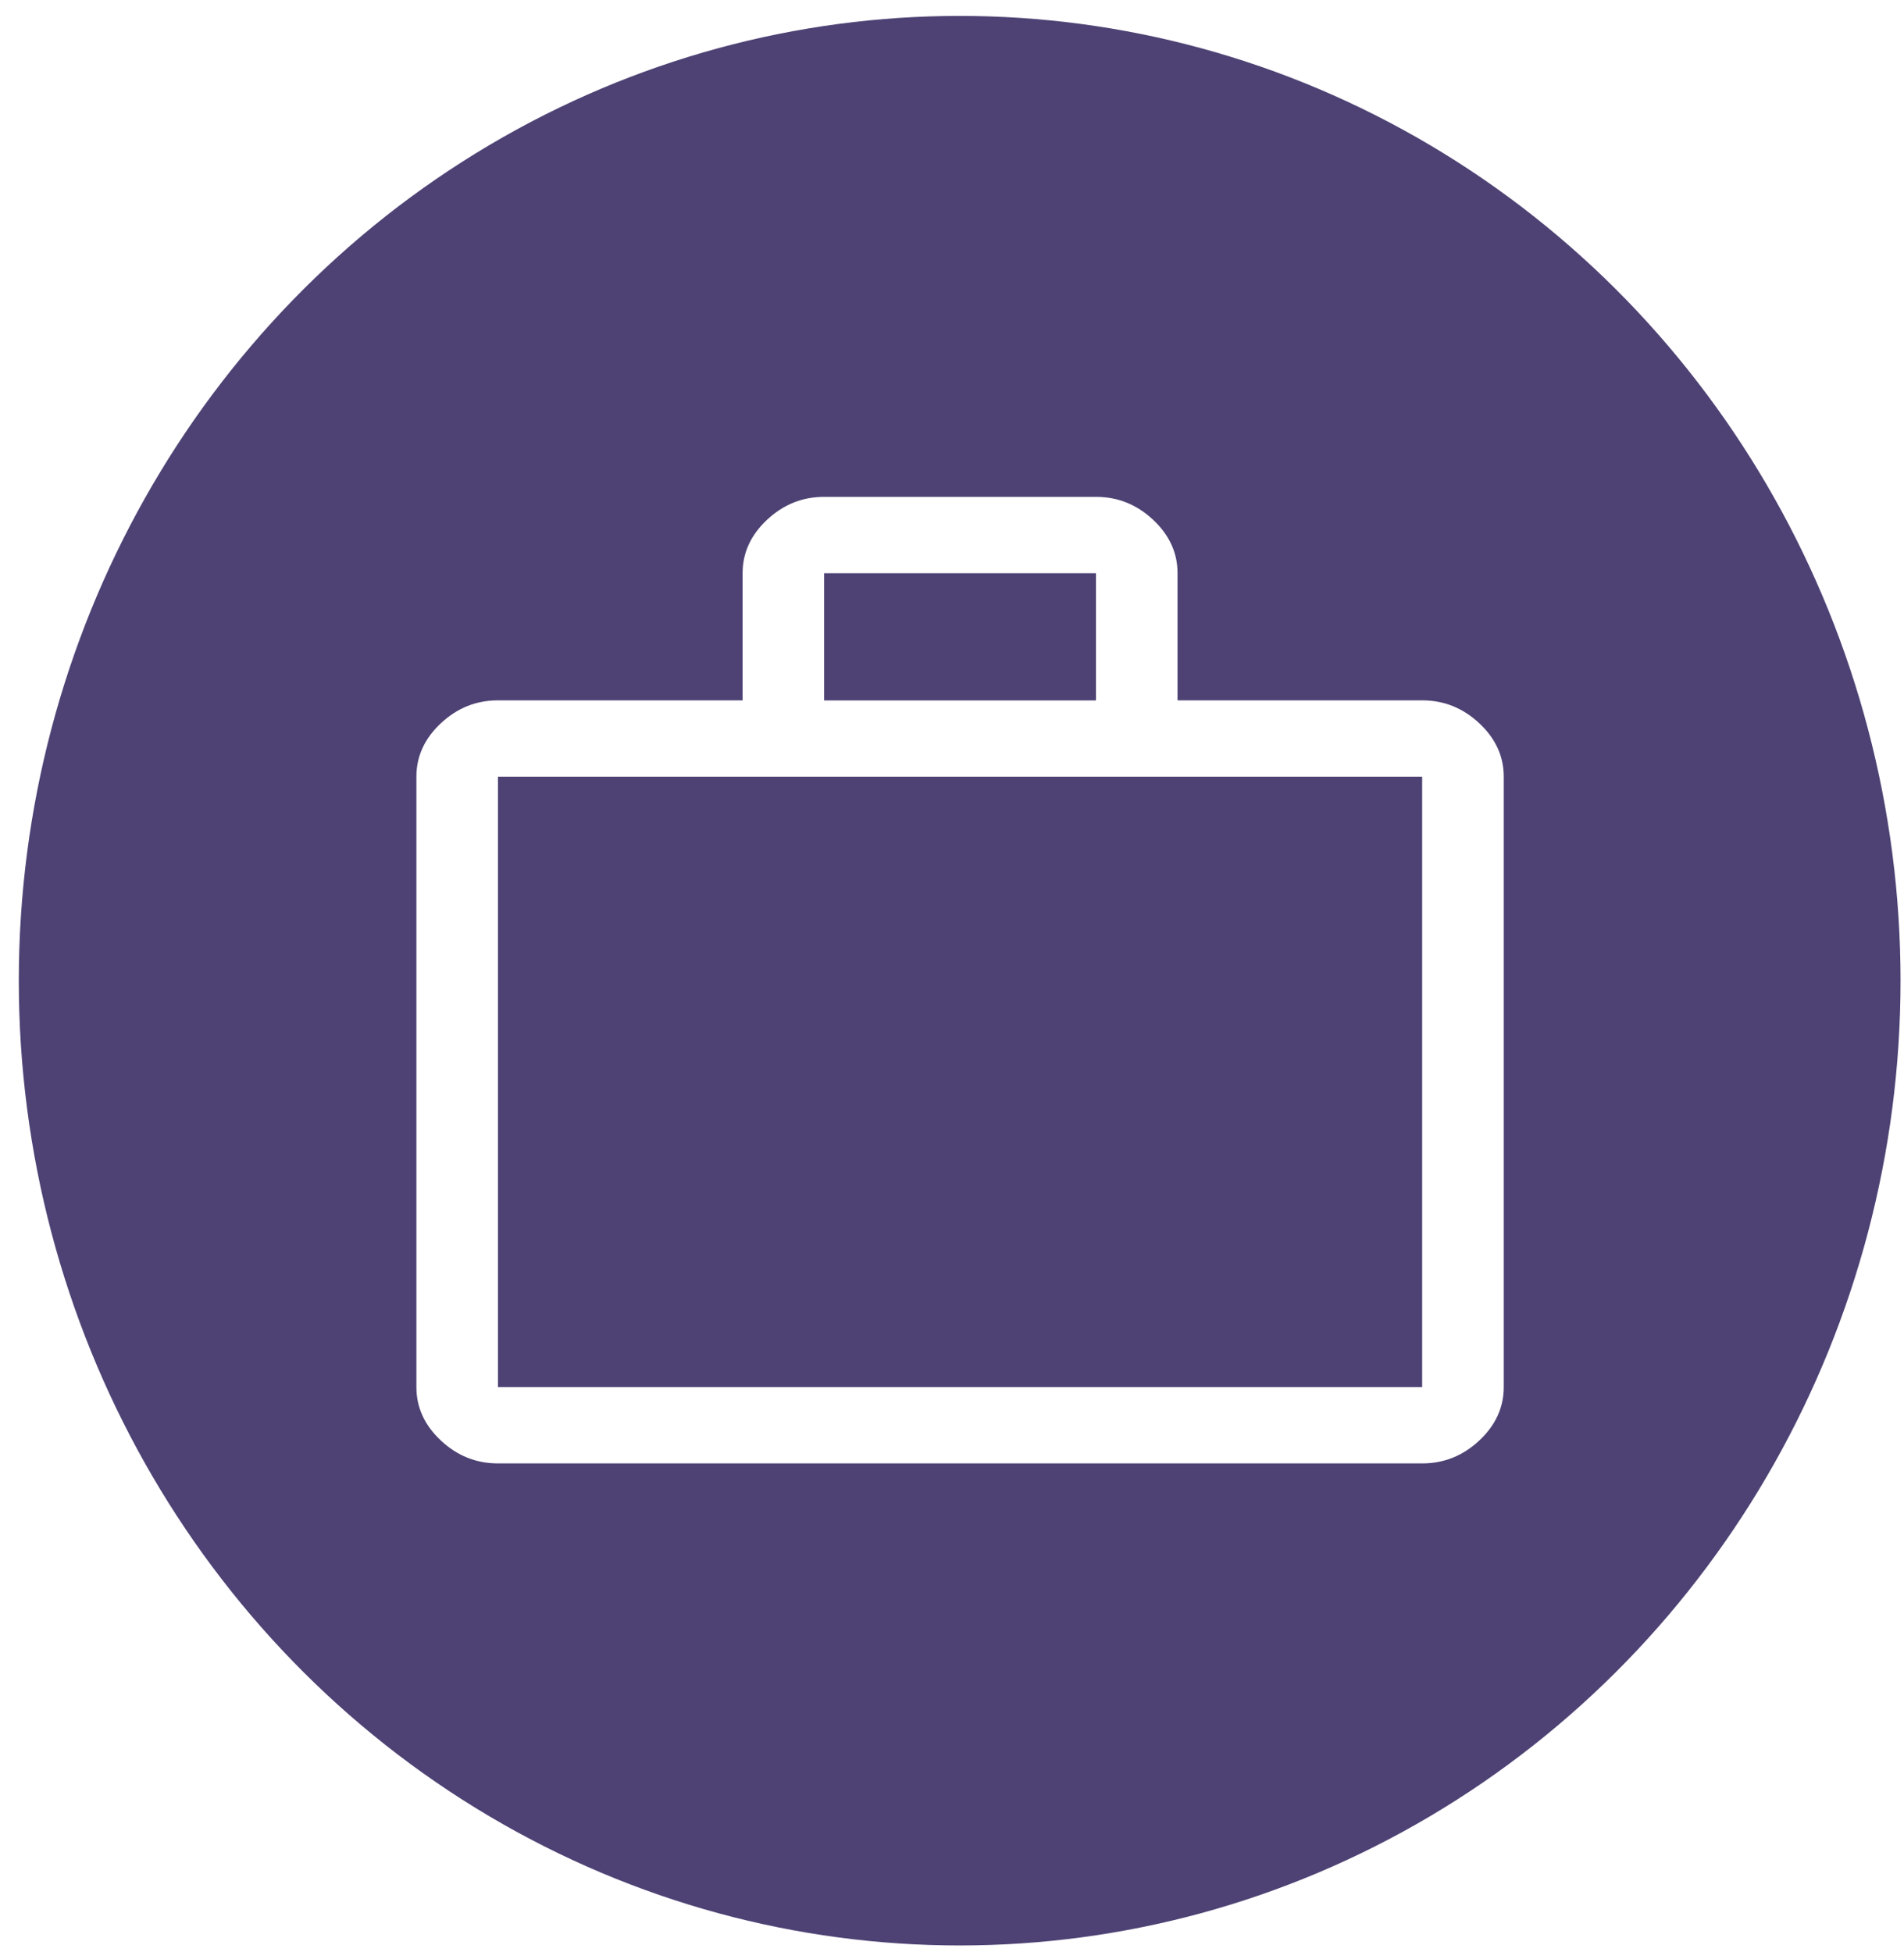<?xml version="1.0" encoding="UTF-8" standalone="no"?>
<!-- Created with Inkscape (http://www.inkscape.org/) -->

<svg
   width="62.548mm"
   height="64.135mm"
   viewBox="0 0 62.548 64.135"
   version="1.1"
   id="svg211"
   sodipodi:docname="recruitment.svg"
   inkscape:version="1.2.1 (9c6d41e, 2022-07-14)"
   xmlns:inkscape="http://www.inkscape.org/namespaces/inkscape"
   xmlns:sodipodi="http://sodipodi.sourceforge.net/DTD/sodipodi-0.dtd"
   xmlns="http://www.w3.org/2000/svg"
   xmlns:svg="http://www.w3.org/2000/svg">
  <sodipodi:namedview
     id="namedview213"
     pagecolor="#ffffff"
     bordercolor="#000000"
     borderopacity="0.25"
     inkscape:showpageshadow="2"
     inkscape:pageopacity="0.0"
     inkscape:pagecheckerboard="0"
     inkscape:deskcolor="#d1d1d1"
     inkscape:document-units="mm"
     showgrid="false"
     inkscape:zoom="1"
     inkscape:cx="18"
     inkscape:cy="249"
     inkscape:window-width="1515"
     inkscape:window-height="948"
     inkscape:window-x="0"
     inkscape:window-y="25"
     inkscape:window-maximized="0"
     inkscape:current-layer="layer1" />
  <defs
     id="defs208">
    <filter
       inkscape:label="Fast Crop"
       inkscape:auto-region="false"
       inkscape:menu="Fill and Transparency"
       inkscape:menu-tooltip="Does not filter but adds a filter region"
       style="color-interpolation-filters:sRGB"
       id="filter1031">
      <feColorMatrix
         type="saturate"
         values="1"
         id="feColorMatrix1029" />
    </filter>
    <filter
       inkscape:label="Fast Crop"
       inkscape:auto-region="false"
       inkscape:menu="Fill and Transparency"
       inkscape:menu-tooltip="Does not filter but adds a filter region"
       style="color-interpolation-filters:sRGB"
       id="filter1035">
      <feColorMatrix
         type="saturate"
         values="1"
         id="feColorMatrix1033"
         result="fbSourceGraphic" />
      <feColorMatrix
         result="fbSourceGraphicAlpha"
         in="fbSourceGraphic"
         values="0 0 0 -1 0 0 0 0 -1 0 0 0 0 -1 0 0 0 0 1 0"
         id="feColorMatrix1064" />
      <feColorMatrix
         id="feColorMatrix1066"
         type="saturate"
         values="1"
         in="fbSourceGraphic" />
    </filter>
  </defs>
  <g
     inkscape:label="Layer 1"
     inkscape:groupmode="layer"
     id="layer1"
     transform="translate(-61.463,-14.235)">
    <ellipse
       style="fill:#4e4274;fill-opacity:1;stroke-width:0.265;filter:url(#filter1031)"
       id="path948"
       cx="92.736"
       cy="46.302"
       rx="26.061"
       ry="26.723"
       transform="matrix(1.186,0,0,1.186,-16.996,-8.463)" />
    <path
       d="m 77.821,62.309 q -1.072,0 -1.875,-0.752 -0.804,-0.752 -0.804,-1.755 v -20.053 q 0,-1.003 0.804,-1.755 0.804,-0.752 1.875,-0.752 h 8.037 v -4.178 q 0,-1.003 0.804,-1.755 0.804,-0.752 1.875,-0.752 h 8.93 q 1.072,0 1.875,0.752 0.804,0.752 0.804,1.755 v 4.178 h 8.037 q 1.072,0 1.875,0.752 0.804,0.752 0.804,1.755 v 20.053 q 0,1.003 -0.804,1.755 -0.804,0.752 -1.875,0.752 z m 0,-2.507 H 108.182 V 39.75 H 77.821 Z M 88.536,37.244 h 8.93 V 33.066 H 88.536 Z M 77.821,59.803 v -20.053 z"
       id="path535"
       style="fill:#ffffff;stroke-width:0.864" />
  </g>
</svg>
